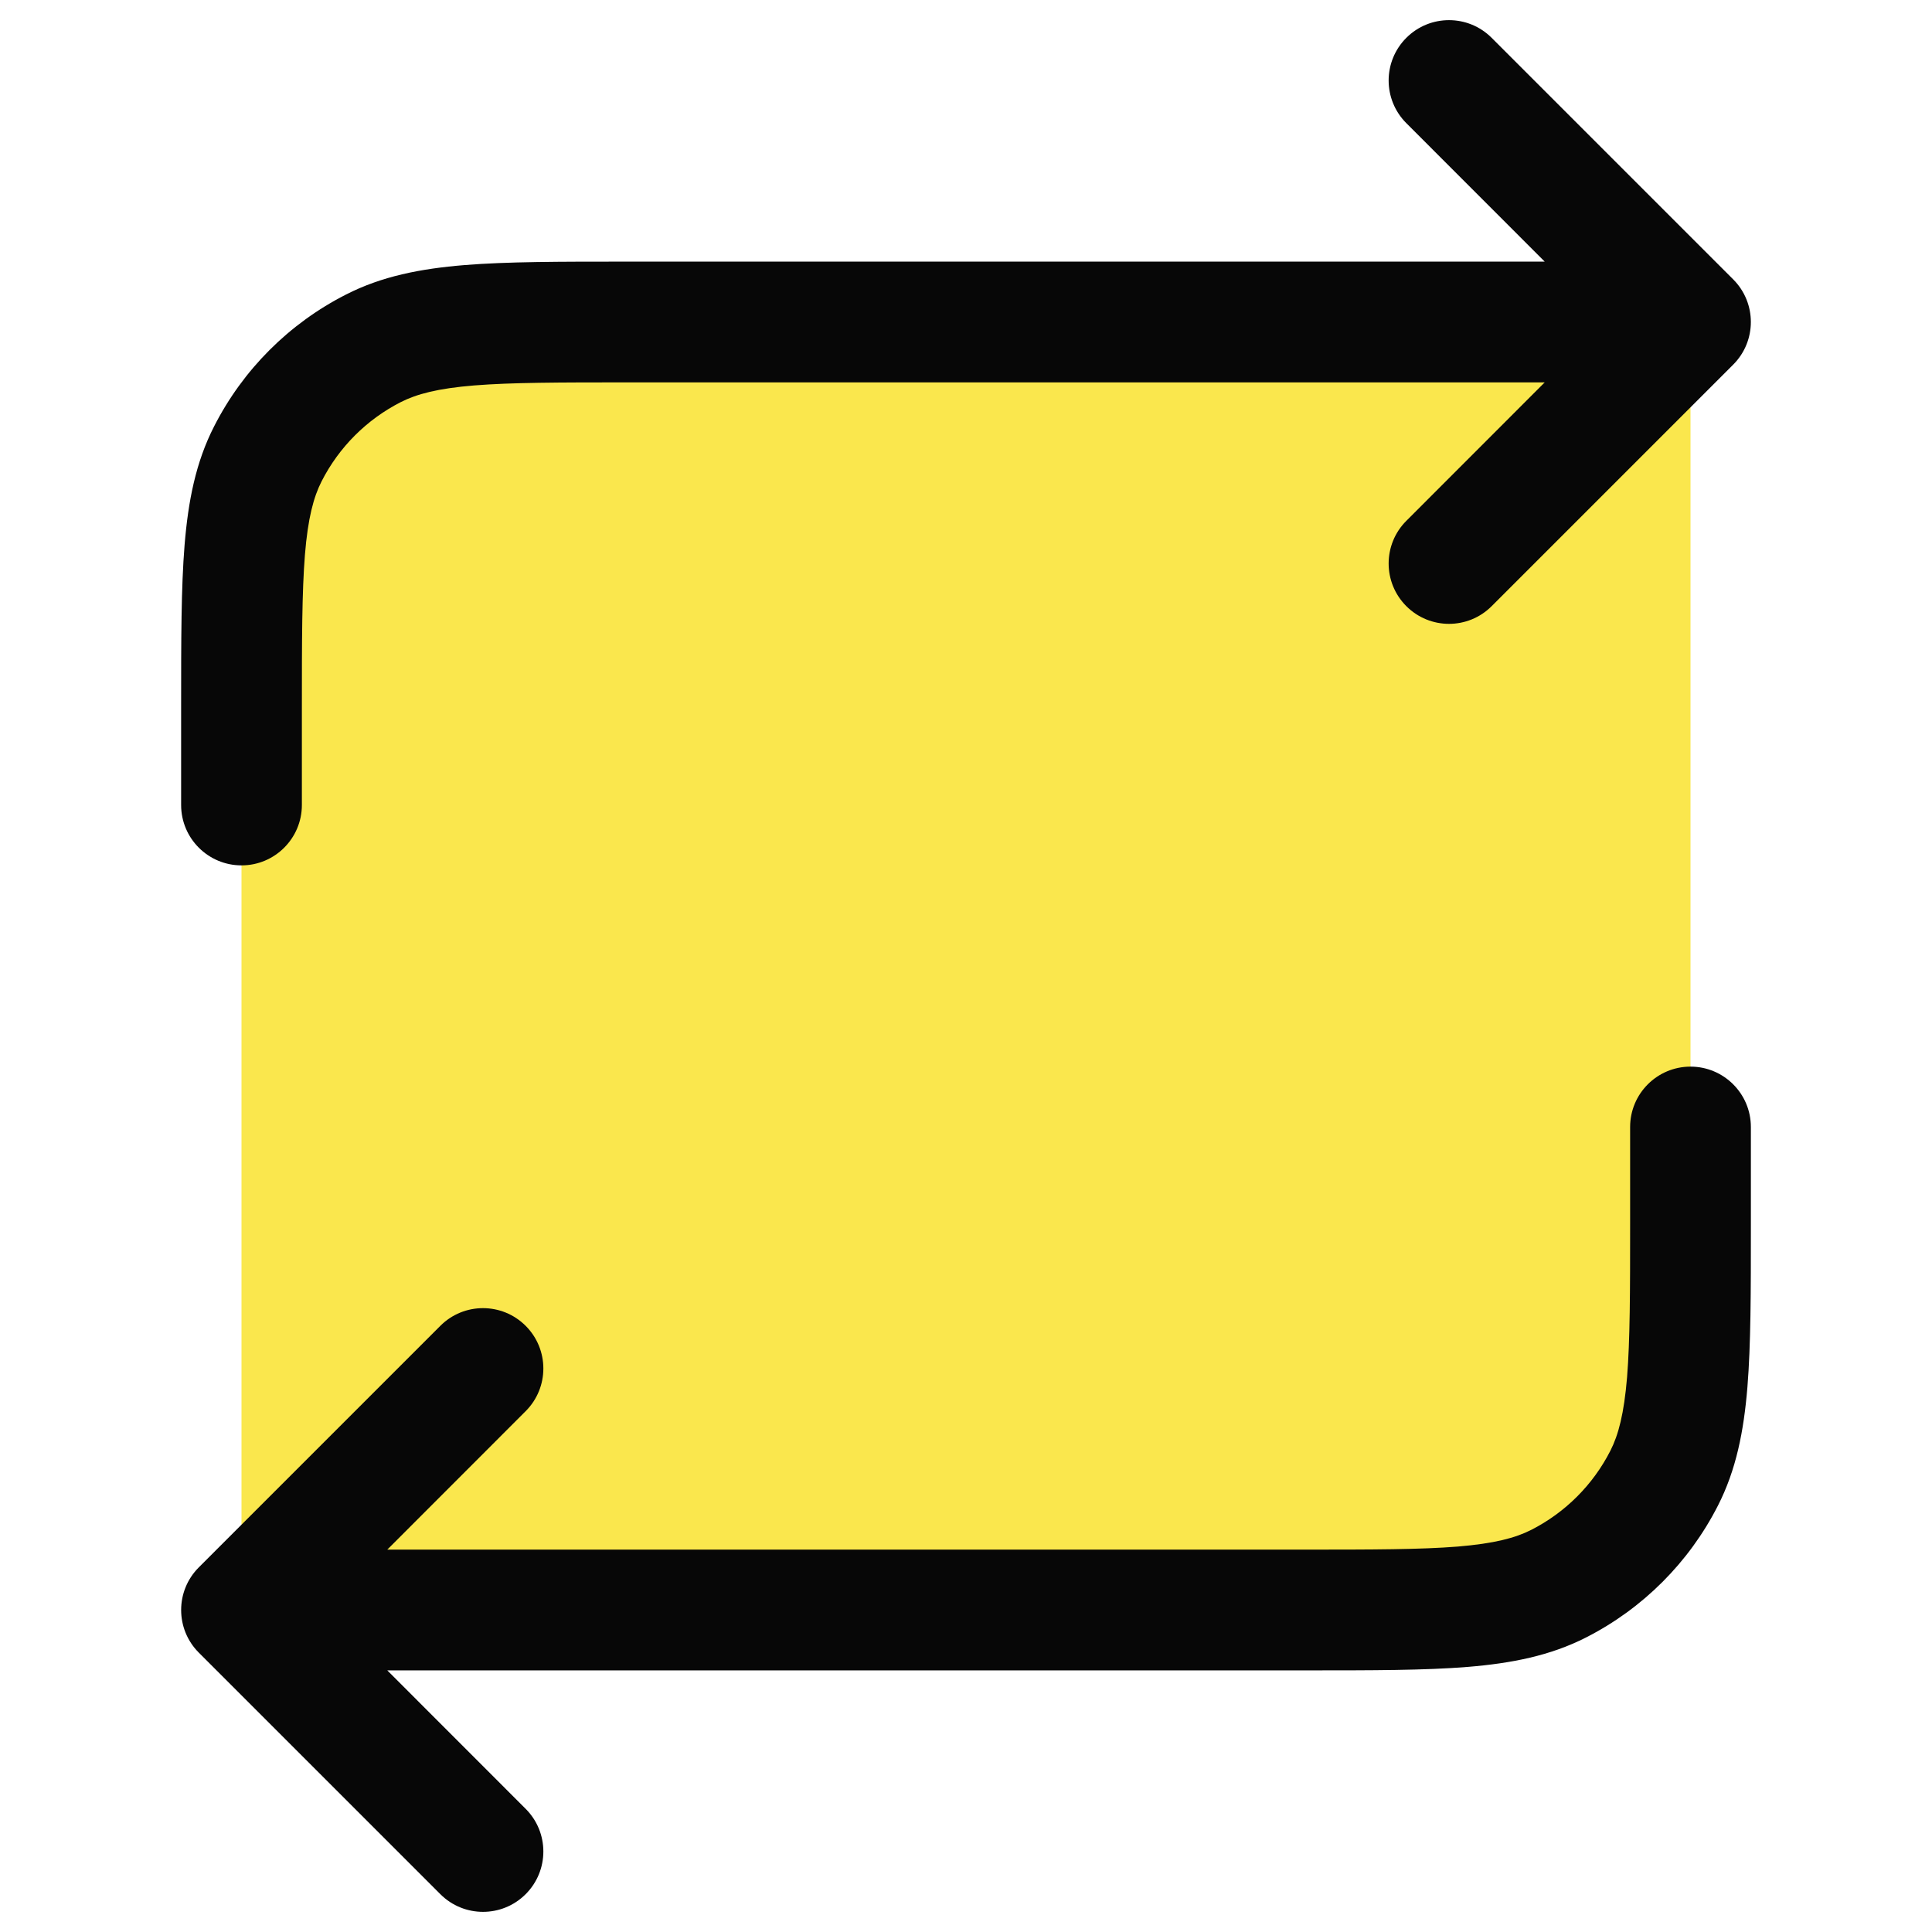 <svg width="24" height="24" viewBox="0 0 24 24" fill="none" xmlns="http://www.w3.org/2000/svg">
<path d="M3 8.8C3 7.12 3 6.28 3.327 5.638C3.615 5.074 4.074 4.615 4.638 4.327C5.28 4 6.12 4 7.8 4H21V15.2C21 16.88 21 17.72 20.673 18.362C20.385 18.927 19.927 19.385 19.362 19.673C18.72 20 17.88 20 16.2 20H3V8.8Z" fill="#FAE74D"/>
<path fill-rule="evenodd" clip-rule="evenodd" d="M18.53 0.47C18.237 0.177 17.763 0.177 17.47 0.47C17.177 0.763 17.177 1.237 17.47 1.53L19.189 3.25H7.8H7.768C6.955 3.25 6.299 3.25 5.769 3.293C5.222 3.338 4.742 3.432 4.298 3.659C3.592 4.018 3.018 4.592 2.659 5.298C2.432 5.742 2.338 6.222 2.293 6.769C2.25 7.299 2.25 7.955 2.25 8.768V8.8V10C2.25 10.414 2.586 10.75 3 10.75C3.414 10.75 3.75 10.414 3.75 10V8.8C3.75 7.948 3.751 7.353 3.788 6.891C3.825 6.437 3.895 6.176 3.995 5.979C4.211 5.555 4.555 5.211 4.979 4.995C5.176 4.895 5.437 4.825 5.891 4.788C6.353 4.751 6.948 4.75 7.8 4.75H19.189L17.47 6.47C17.177 6.763 17.177 7.237 17.47 7.53C17.763 7.823 18.237 7.823 18.53 7.53L21.53 4.53C21.823 4.237 21.823 3.763 21.53 3.47L18.53 0.47ZM21.75 15.2V14C21.75 13.586 21.414 13.25 21 13.25C20.586 13.25 20.25 13.586 20.25 14V15.2C20.25 16.052 20.249 16.647 20.212 17.109C20.174 17.563 20.105 17.824 20.005 18.021C19.789 18.445 19.445 18.789 19.021 19.005C18.824 19.105 18.563 19.174 18.109 19.212C17.647 19.249 17.052 19.25 16.2 19.25H4.811L6.53 17.53C6.823 17.237 6.823 16.763 6.53 16.47C6.237 16.177 5.763 16.177 5.47 16.47L2.47 19.47C2.177 19.763 2.177 20.237 2.47 20.53L5.47 23.53C5.763 23.823 6.237 23.823 6.53 23.53C6.823 23.237 6.823 22.763 6.53 22.47L4.811 20.75H16.2H16.232C17.045 20.75 17.701 20.75 18.232 20.707C18.778 20.662 19.258 20.568 19.703 20.341C20.408 19.982 20.982 19.408 21.341 18.703C21.568 18.258 21.662 17.778 21.707 17.232C21.75 16.701 21.75 16.045 21.75 15.232V15.2Z" fill="#070707"/>
</svg>
